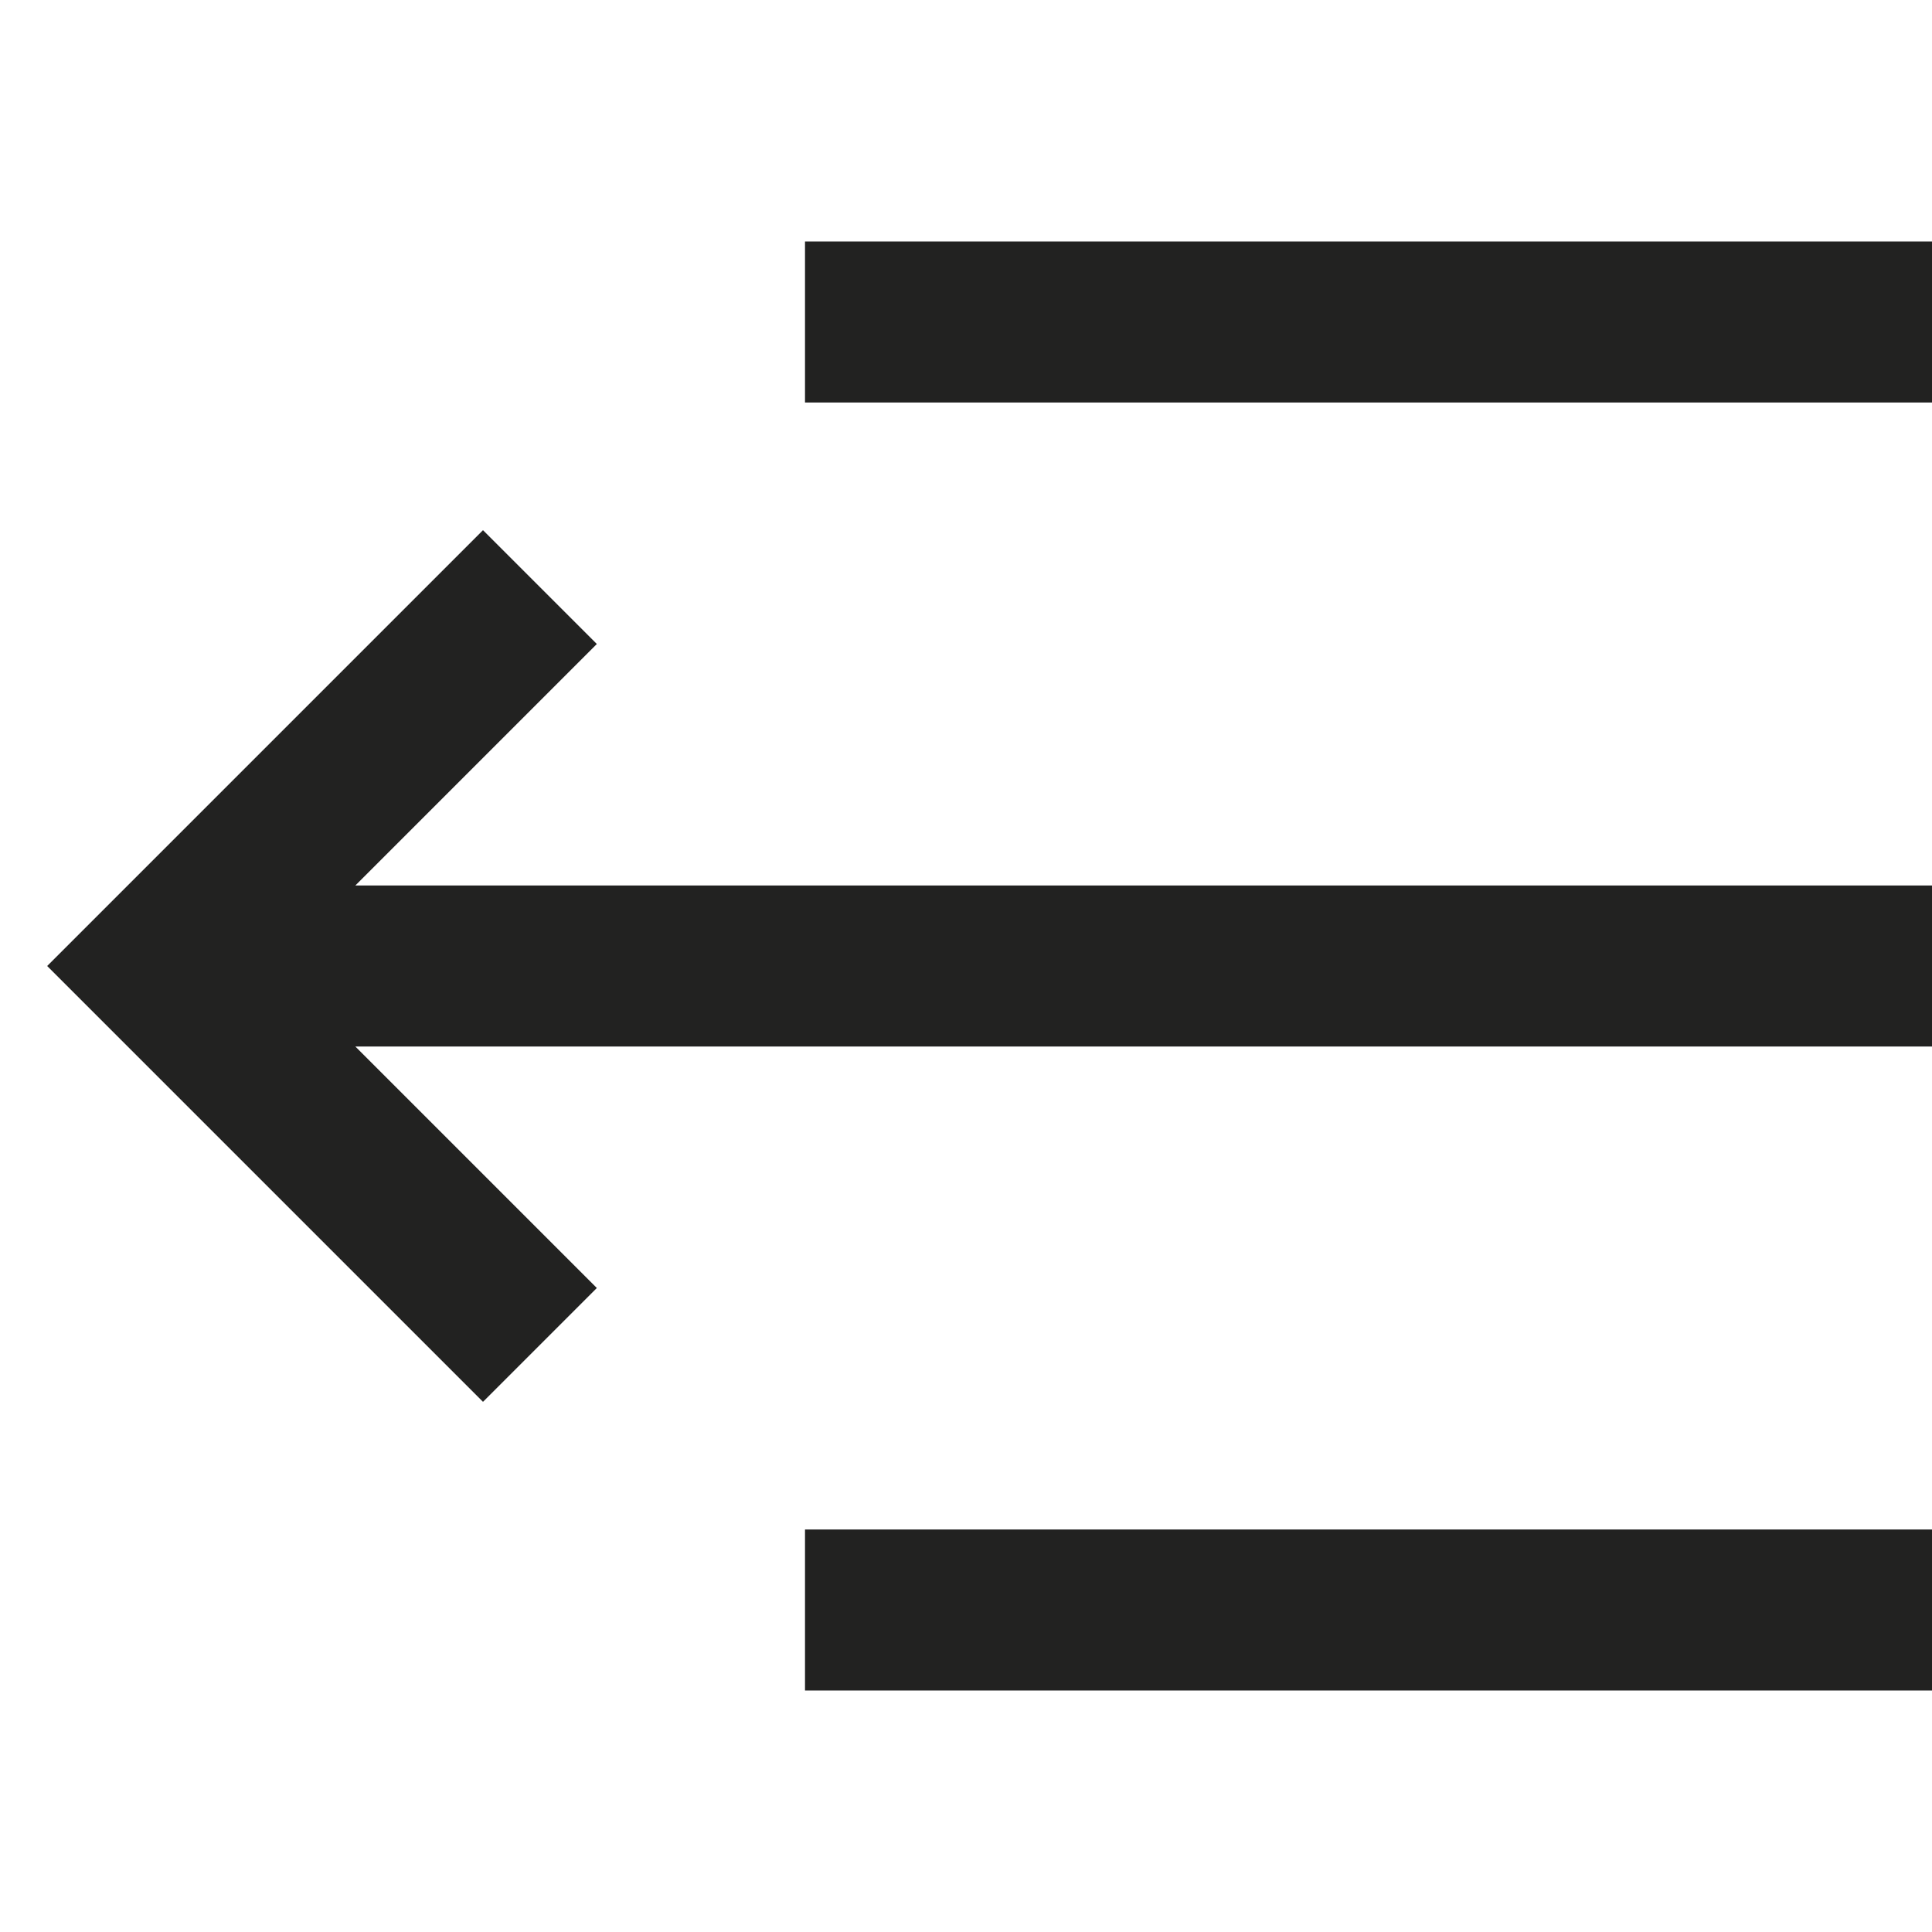 <?xml version="1.0" encoding="utf-8"?>
<!-- Generator: Adobe Illustrator 19.2.1, SVG Export Plug-In . SVG Version: 6.00 Build 0)  -->
<!DOCTYPE svg PUBLIC "-//W3C//DTD SVG 1.1//EN" "http://www.w3.org/Graphics/SVG/1.1/DTD/svg11.dtd">
<svg version="1.1" id="Layer_1" xmlns="http://www.w3.org/2000/svg" xmlns:xlink="http://www.w3.org/1999/xlink" x="0px" y="0px"
	 width="24px" height="24px" viewBox="0 0 24 24" enable-background="new 0 0 24 24" xml:space="preserve">
<rect x="10" y="3" fill="#222221" width="14" height="2"/>
<rect x="10" y="19" fill="#222221" width="14" height="2"/>
<polygon fill="#222221" points="7.414,8 6,6.586 0.586,12 6,17.414 7.414,16 4.414,13 24,13 24,11 4.414,11 "/>
</svg>
